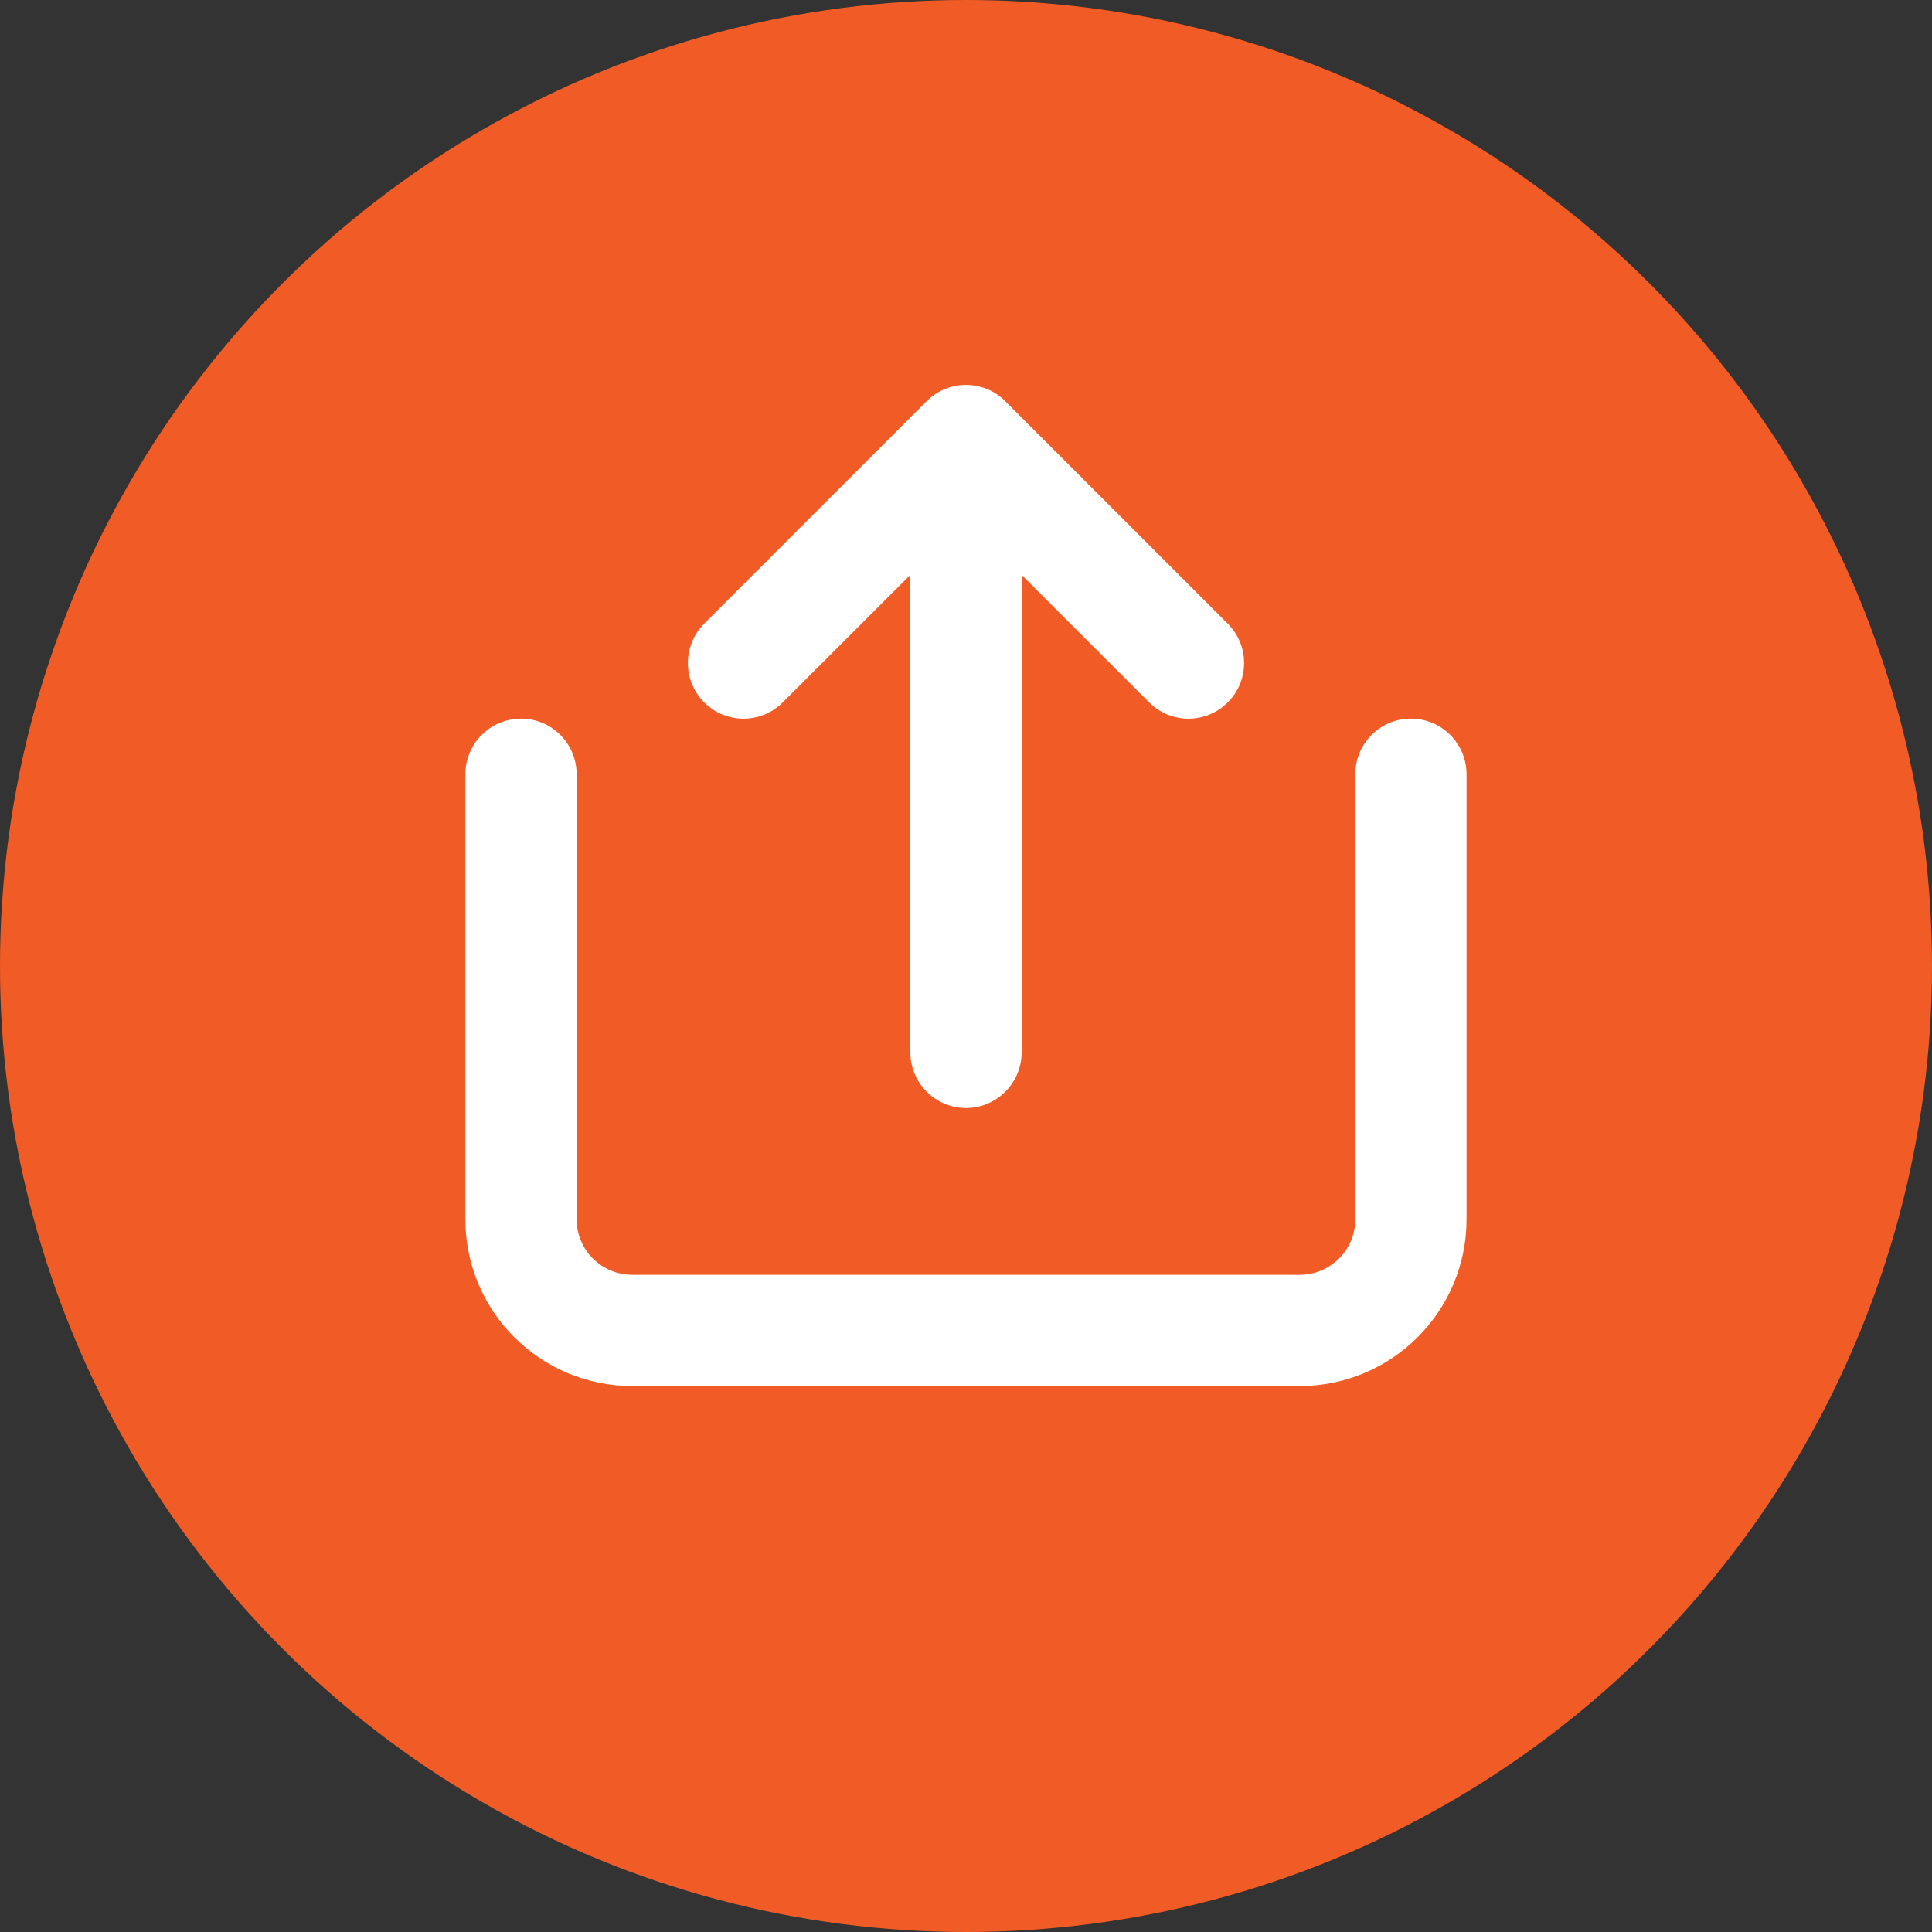 <svg width="24" height="24" viewBox="0 0 24 24" fill="none" xmlns="http://www.w3.org/2000/svg">
<rect x="0" y="0" width="24" height="24" fill="#333333" stroke="none"/>
<g clip-path="url(#clip0_1916_2058)">
<circle cx="12" cy="12" r="12" fill="#F15B25"/>
<path fill-rule="evenodd" clip-rule="evenodd" d="M11.511 4.984C11.781 4.714 12.218 4.714 12.488 4.984L15.252 7.748C15.522 8.018 15.522 8.455 15.252 8.725C14.982 8.995 14.545 8.995 14.275 8.725L12.691 7.141V13.073C12.691 13.454 12.381 13.764 12 13.764C11.618 13.764 11.309 13.454 11.309 13.073V7.141L9.724 8.725C9.455 8.995 9.017 8.995 8.747 8.725C8.478 8.455 8.478 8.018 8.747 7.748L11.511 4.984ZM6.472 8.927C6.854 8.927 7.163 9.237 7.163 9.618V15.146C7.163 15.527 7.472 15.836 7.854 15.836H16.145C16.527 15.836 16.836 15.527 16.836 15.146V9.618C16.836 9.237 17.145 8.927 17.527 8.927C17.909 8.927 18.218 9.237 18.218 9.618V15.146C18.218 16.29 17.29 17.218 16.145 17.218H7.854C6.709 17.218 5.781 16.29 5.781 15.146V9.618C5.781 9.237 6.091 8.927 6.472 8.927Z" fill="white"/>
</g>
<defs>
<clipPath id="clip0_1916_2058">
<rect width="24" height="24" fill="white"/>
</clipPath>
</defs>
</svg>
